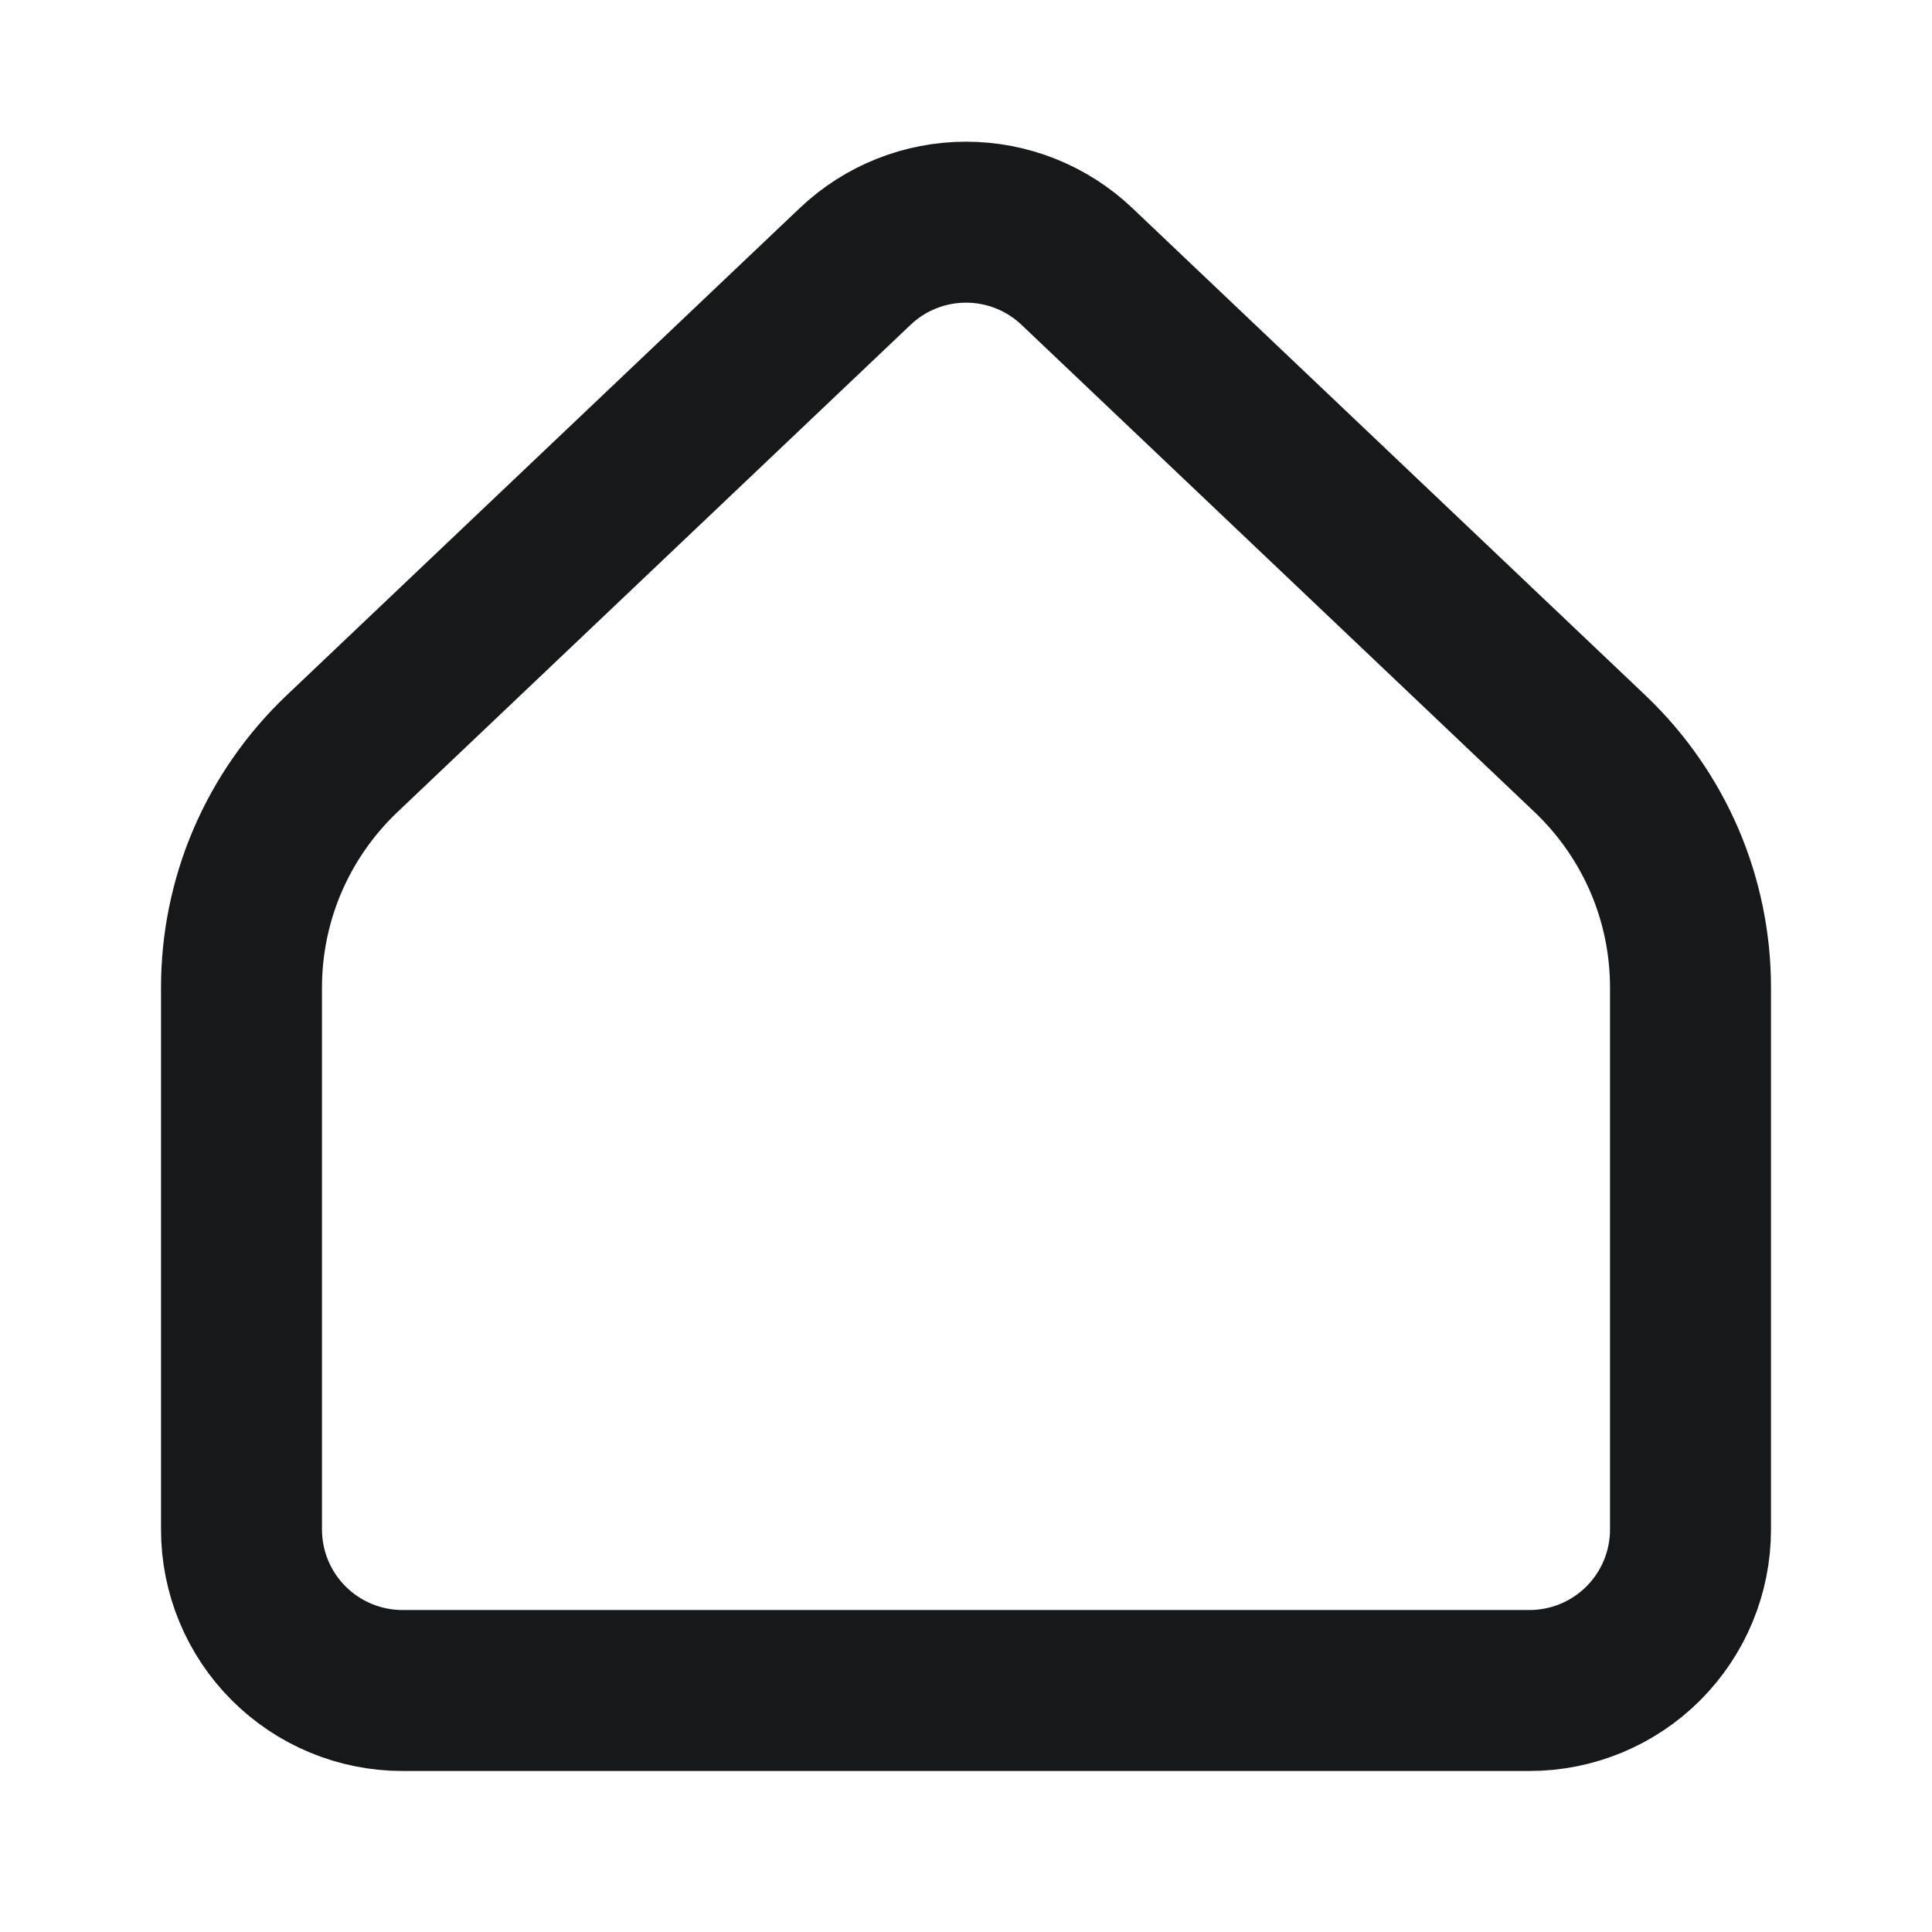 <svg width="22" height="22" viewBox="0 0 22 22" fill="none" xmlns="http://www.w3.org/2000/svg">
<path d="M19.25 17.417V11.245C19.25 10.747 19.149 10.255 18.953 9.798C18.756 9.341 18.469 8.929 18.109 8.586L12.263 3.034C11.922 2.71 11.47 2.53 11.001 2.53C10.53 2.53 10.079 2.71 9.738 3.034L3.891 8.586C3.531 8.929 3.244 9.341 3.047 9.798C2.851 10.255 2.75 10.747 2.75 11.245V17.417C2.75 17.903 2.943 18.369 3.287 18.713C3.631 19.057 4.097 19.25 4.583 19.25H17.417C17.903 19.25 18.369 19.057 18.713 18.713C19.057 18.369 19.25 17.903 19.25 17.417Z" stroke="#17181A" stroke-width="1.833" stroke-linecap="round" stroke-linejoin="round"/>
</svg>
